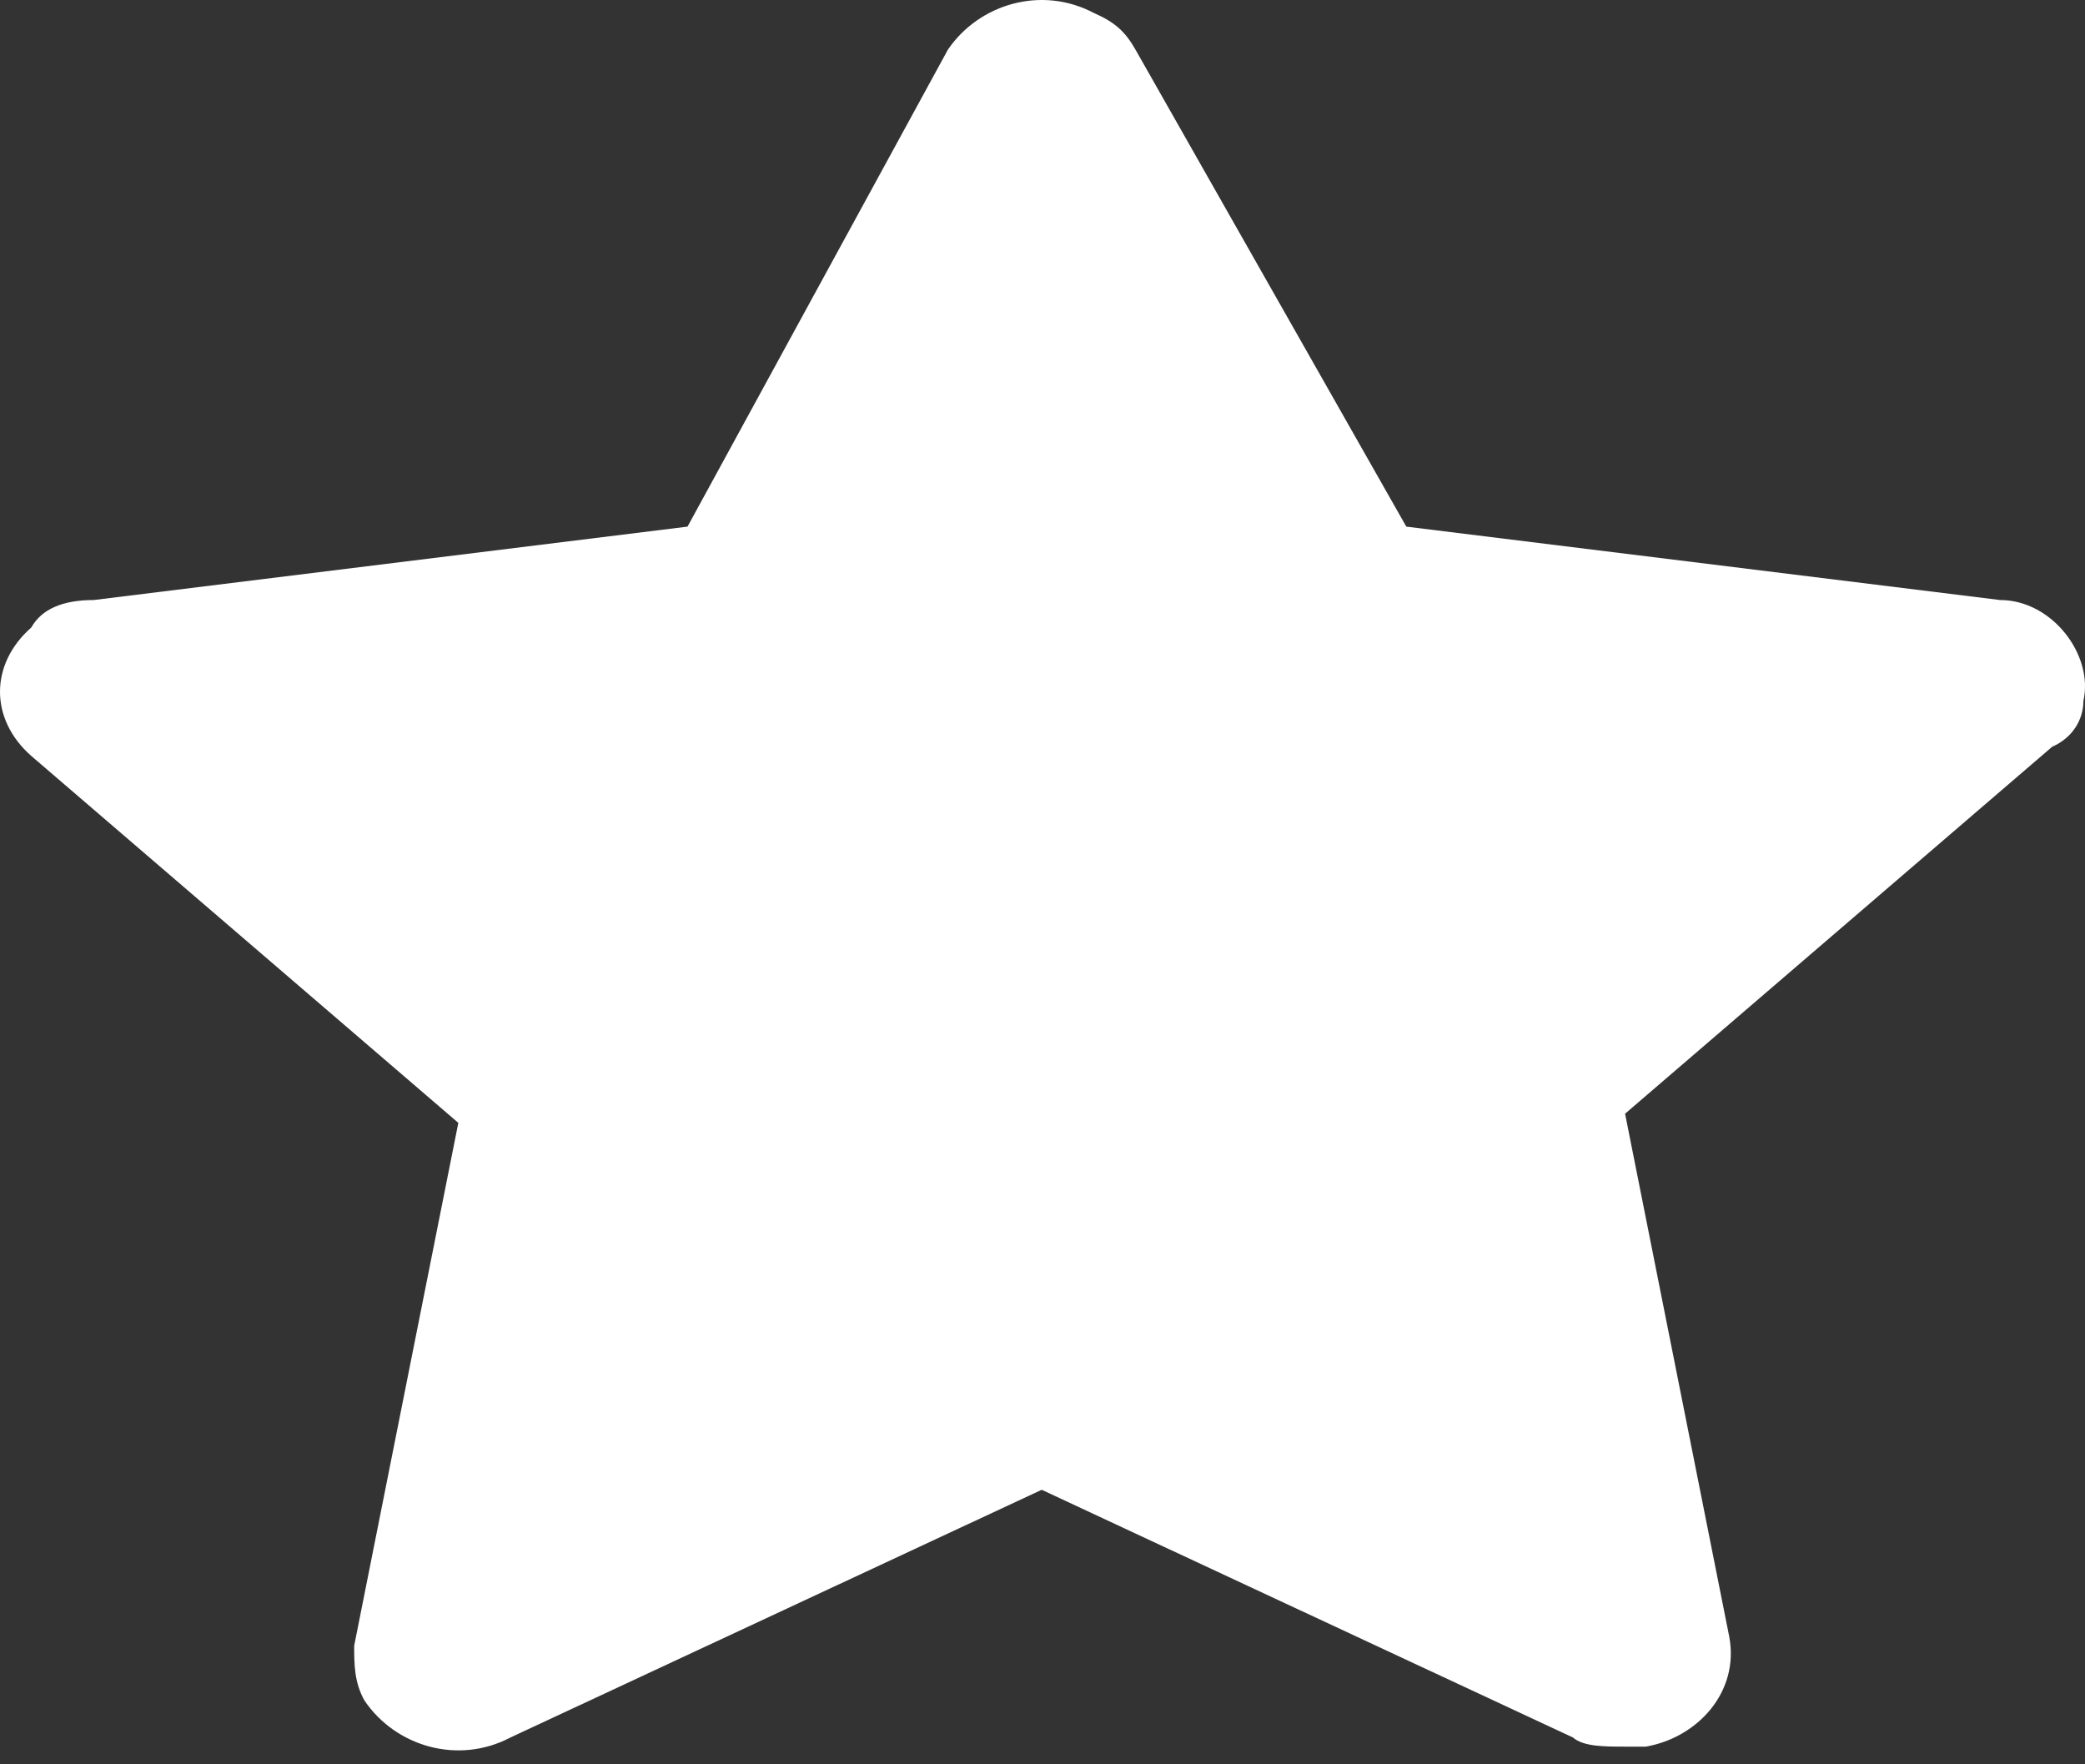 <svg width="39" height="33" viewBox="0 0 39 33" fill="none" xmlns="http://www.w3.org/2000/svg">
<rect x="0" y="0" width="39" height="33" fill="#333333" stroke="none"/>
<path d="M38.97 13.11C39.165 12.252 38.385 11.223 37.411 11.223L26.305 9.85L21.239 0.928C21.044 0.585 20.849 0.413 20.459 0.242C19.485 -0.273 18.316 0.07 17.731 0.928L12.86 9.85L1.754 11.223C1.169 11.223 0.779 11.394 0.585 11.737C-0.195 12.424 -0.195 13.453 0.585 14.139L8.573 21.002L6.625 30.782C6.625 31.125 6.625 31.468 6.82 31.811C7.404 32.669 8.573 33.012 9.548 32.498L19.485 27.865L29.422 32.498C29.617 32.669 30.007 32.669 30.397 32.669H30.786C31.761 32.498 32.54 31.64 32.345 30.61L30.397 20.831L38.385 13.968C38.775 13.796 38.97 13.453 38.97 13.11Z" fill="white"/>
</svg>
